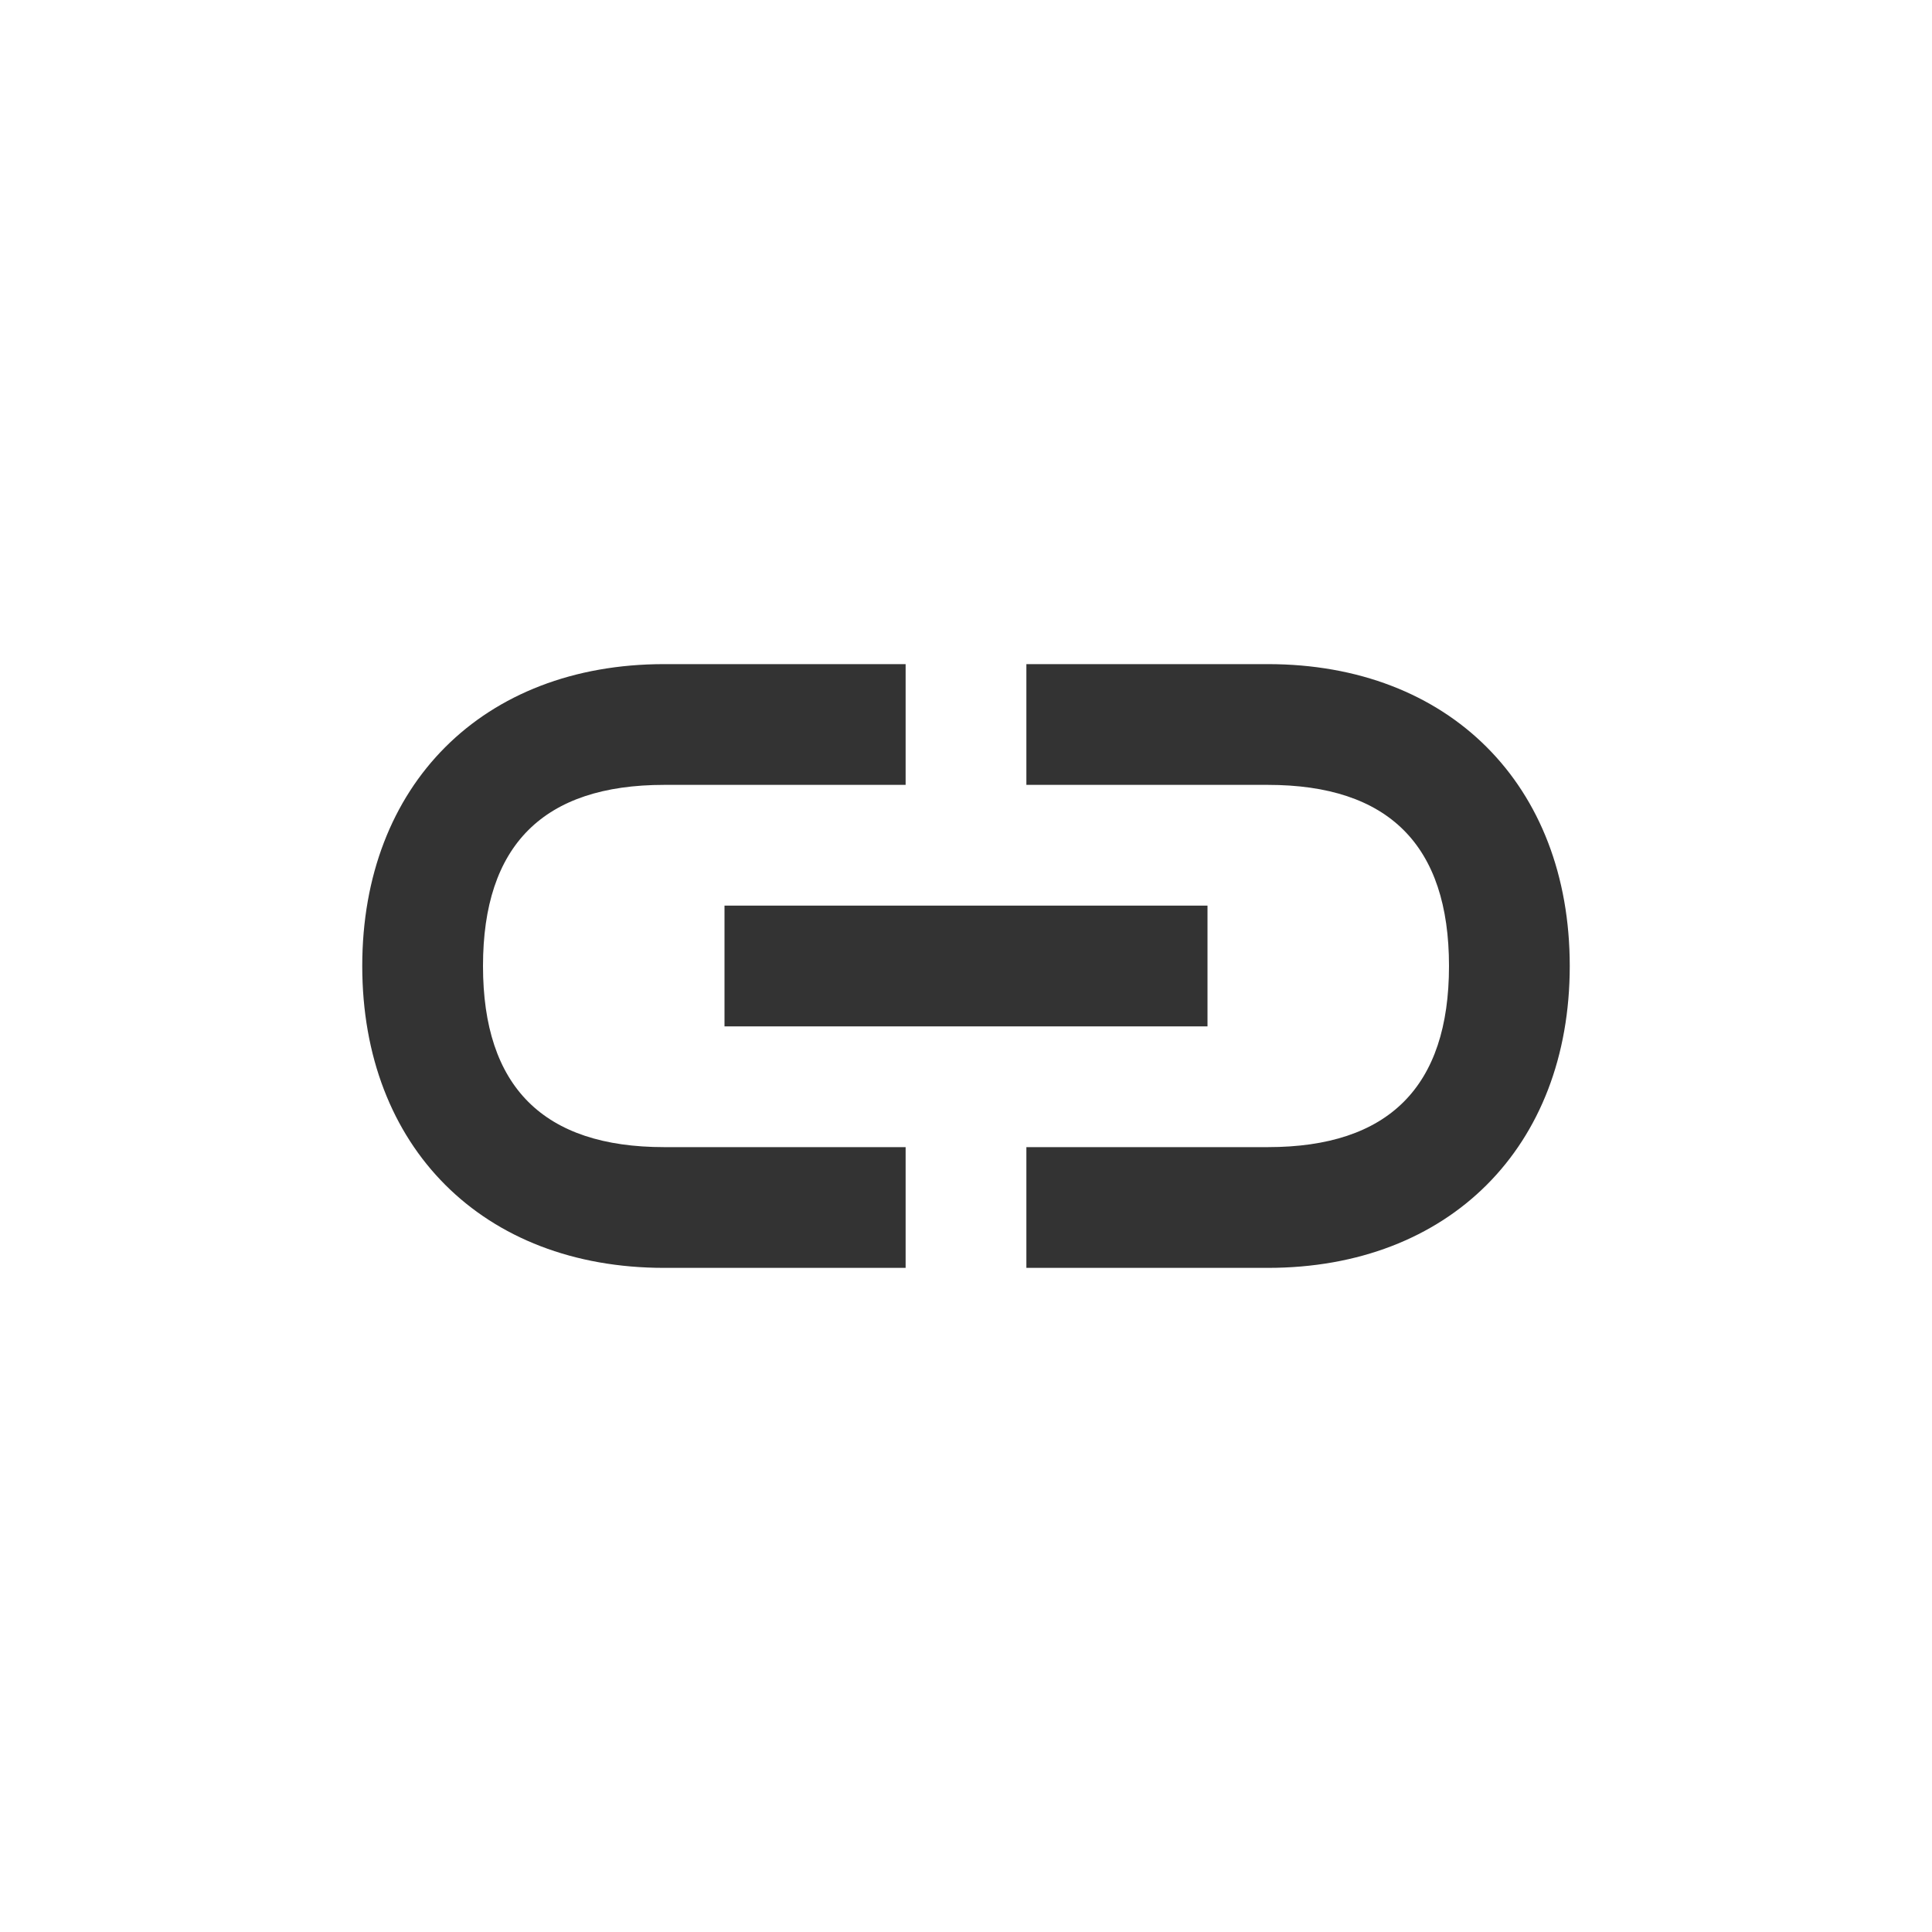 <?xml version="1.0" encoding="UTF-8" standalone="no"?>
<svg
   xmlns:dc="http://purl.org/dc/elements/1.1/"
   xmlns:cc="http://creativecommons.org/ns#"
   xmlns:rdf="http://www.w3.org/1999/02/22-rdf-syntax-ns#"
   xmlns:svg="http://www.w3.org/2000/svg"
   xmlns="http://www.w3.org/2000/svg"
   xmlns:sodipodi="http://sodipodi.sourceforge.net/DTD/sodipodi-0.dtd"
   xmlns:inkscape="http://www.inkscape.org/namespaces/inkscape"
   width="32"
   height="32"
   viewBox="0 0 32 32"
   version="1.1"
   id="svg1057"
   sodipodi:docname="source_32.svg"
   inkscape:version="1.0.2 (e86c870879, 2021-01-15, custom)">
  <defs
     id="defs1051">
    <clipPath
       clipPathUnits="userSpaceOnUse"
       id="clipPath538">
      <path
         d="m 780,454 h 24 v -24 h -24 z"
         id="path536" />
    </clipPath>
  </defs>
  <sodipodi:namedview
     id="base"
     pagecolor="#ffffff"
     bordercolor="#666666"
     borderopacity="1.0"
     inkscape:pageopacity="0.0"
     inkscape:pageshadow="2"
     inkscape:zoom="44.8"
     inkscape:cx="17.7"
     inkscape:cy="15.9"
     inkscape:document-units="px"
     inkscape:current-layer="layer1"
     inkscape:document-rotation="0"
     showgrid="true"
     units="px">
    <inkscape:grid
       type="xygrid"
       id="grid1087" />
  </sodipodi:namedview>
  <g
     inkscape:label="Layer 1"
     inkscape:groupmode="layer"
     id="layer1">
    <path
       d="m 17,11 v 2 h 4 c 2,0 3,1 3,3 0,2 -1,3 -3,3 h -4 v 2 h 4 c 3,0 5,-2 5,-5 0,-3 -2,-5 -5,-5 z m -5,6 h 8 v -2 h -8 z m -1,-4 h 4 v -2 h -4 c -3,0 -5,2 -5,5 0,3 2,5 5,5 h 4 V 19 H 11 C 9,19 8,18 8,16 8,14 9,13 11,13 Z"
       style="fill:#333333;fill-opacity:1;fill-rule:nonzero;stroke:none"
       id="path528"
       sodipodi:nodetypes="ccsssccsscccccccsccsssccscs" />
  </g>
</svg>
